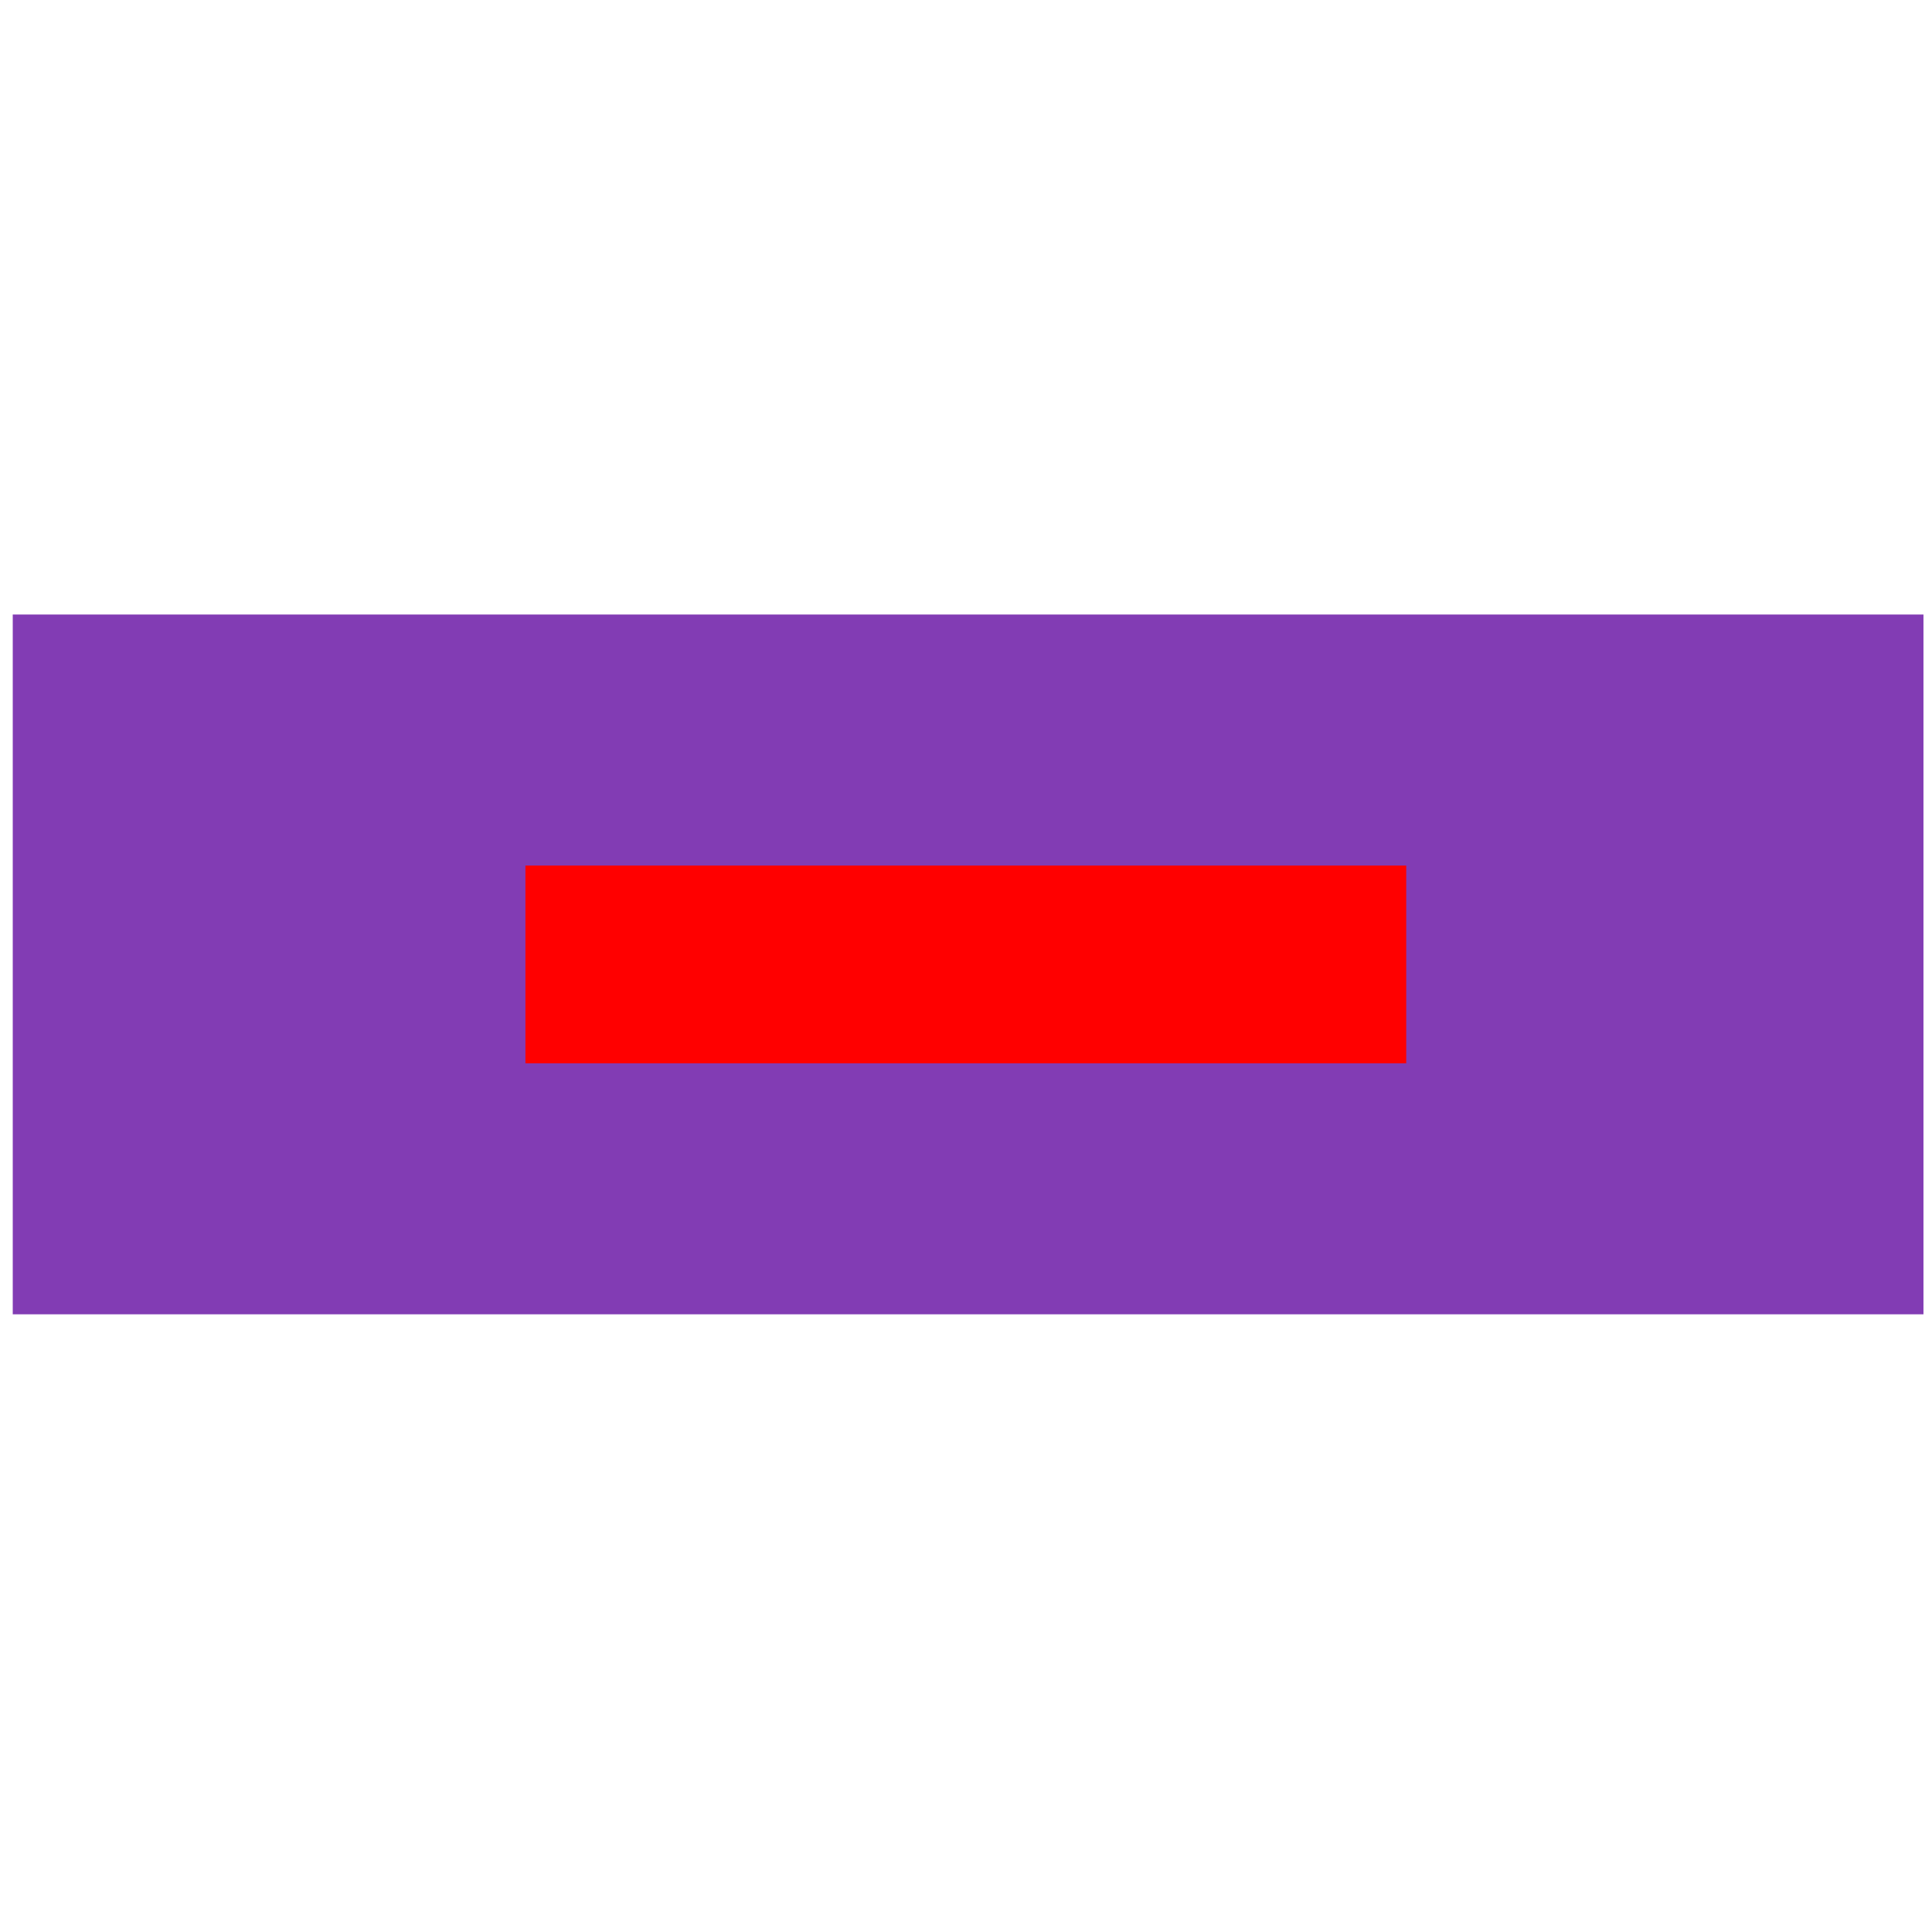 <?xml version="1.0" encoding="UTF-8" standalone="no"?>
<!-- Created with Inkscape (http://www.inkscape.org/) -->

<svg
   xmlns:svg="http://www.w3.org/2000/svg"
   xmlns="http://www.w3.org/2000/svg"
   version="1.1"
   width="177.165"
   height="177.165"
   viewBox="0 0 50 50"
   id="svg2"
   xml:space="preserve"><defs
   id="defs11" />
 
 
    
	<polygon   
  points="37.26,28.344 37.26,21.573 12.851,21.573 12.851,28.344 " 
   id="path3604"
   style="fill:#FF0000;fill-opacity:1;fill-rule:nonzero;stroke:none" />	
   
   <path   
  d="M49.779 34.014l0 -18.11 -49.449 0 0 18.11 49.449 0zm-13.386 -6.496l-22.795 0 0 -5.118 22.795 0 0 5.118z"  
   id="path3605"
   style="fill:#823CB4;fill-opacity:1;fill-rule:nonzero;stroke:none" />
   
   
 
    
    

   

   
   </svg>